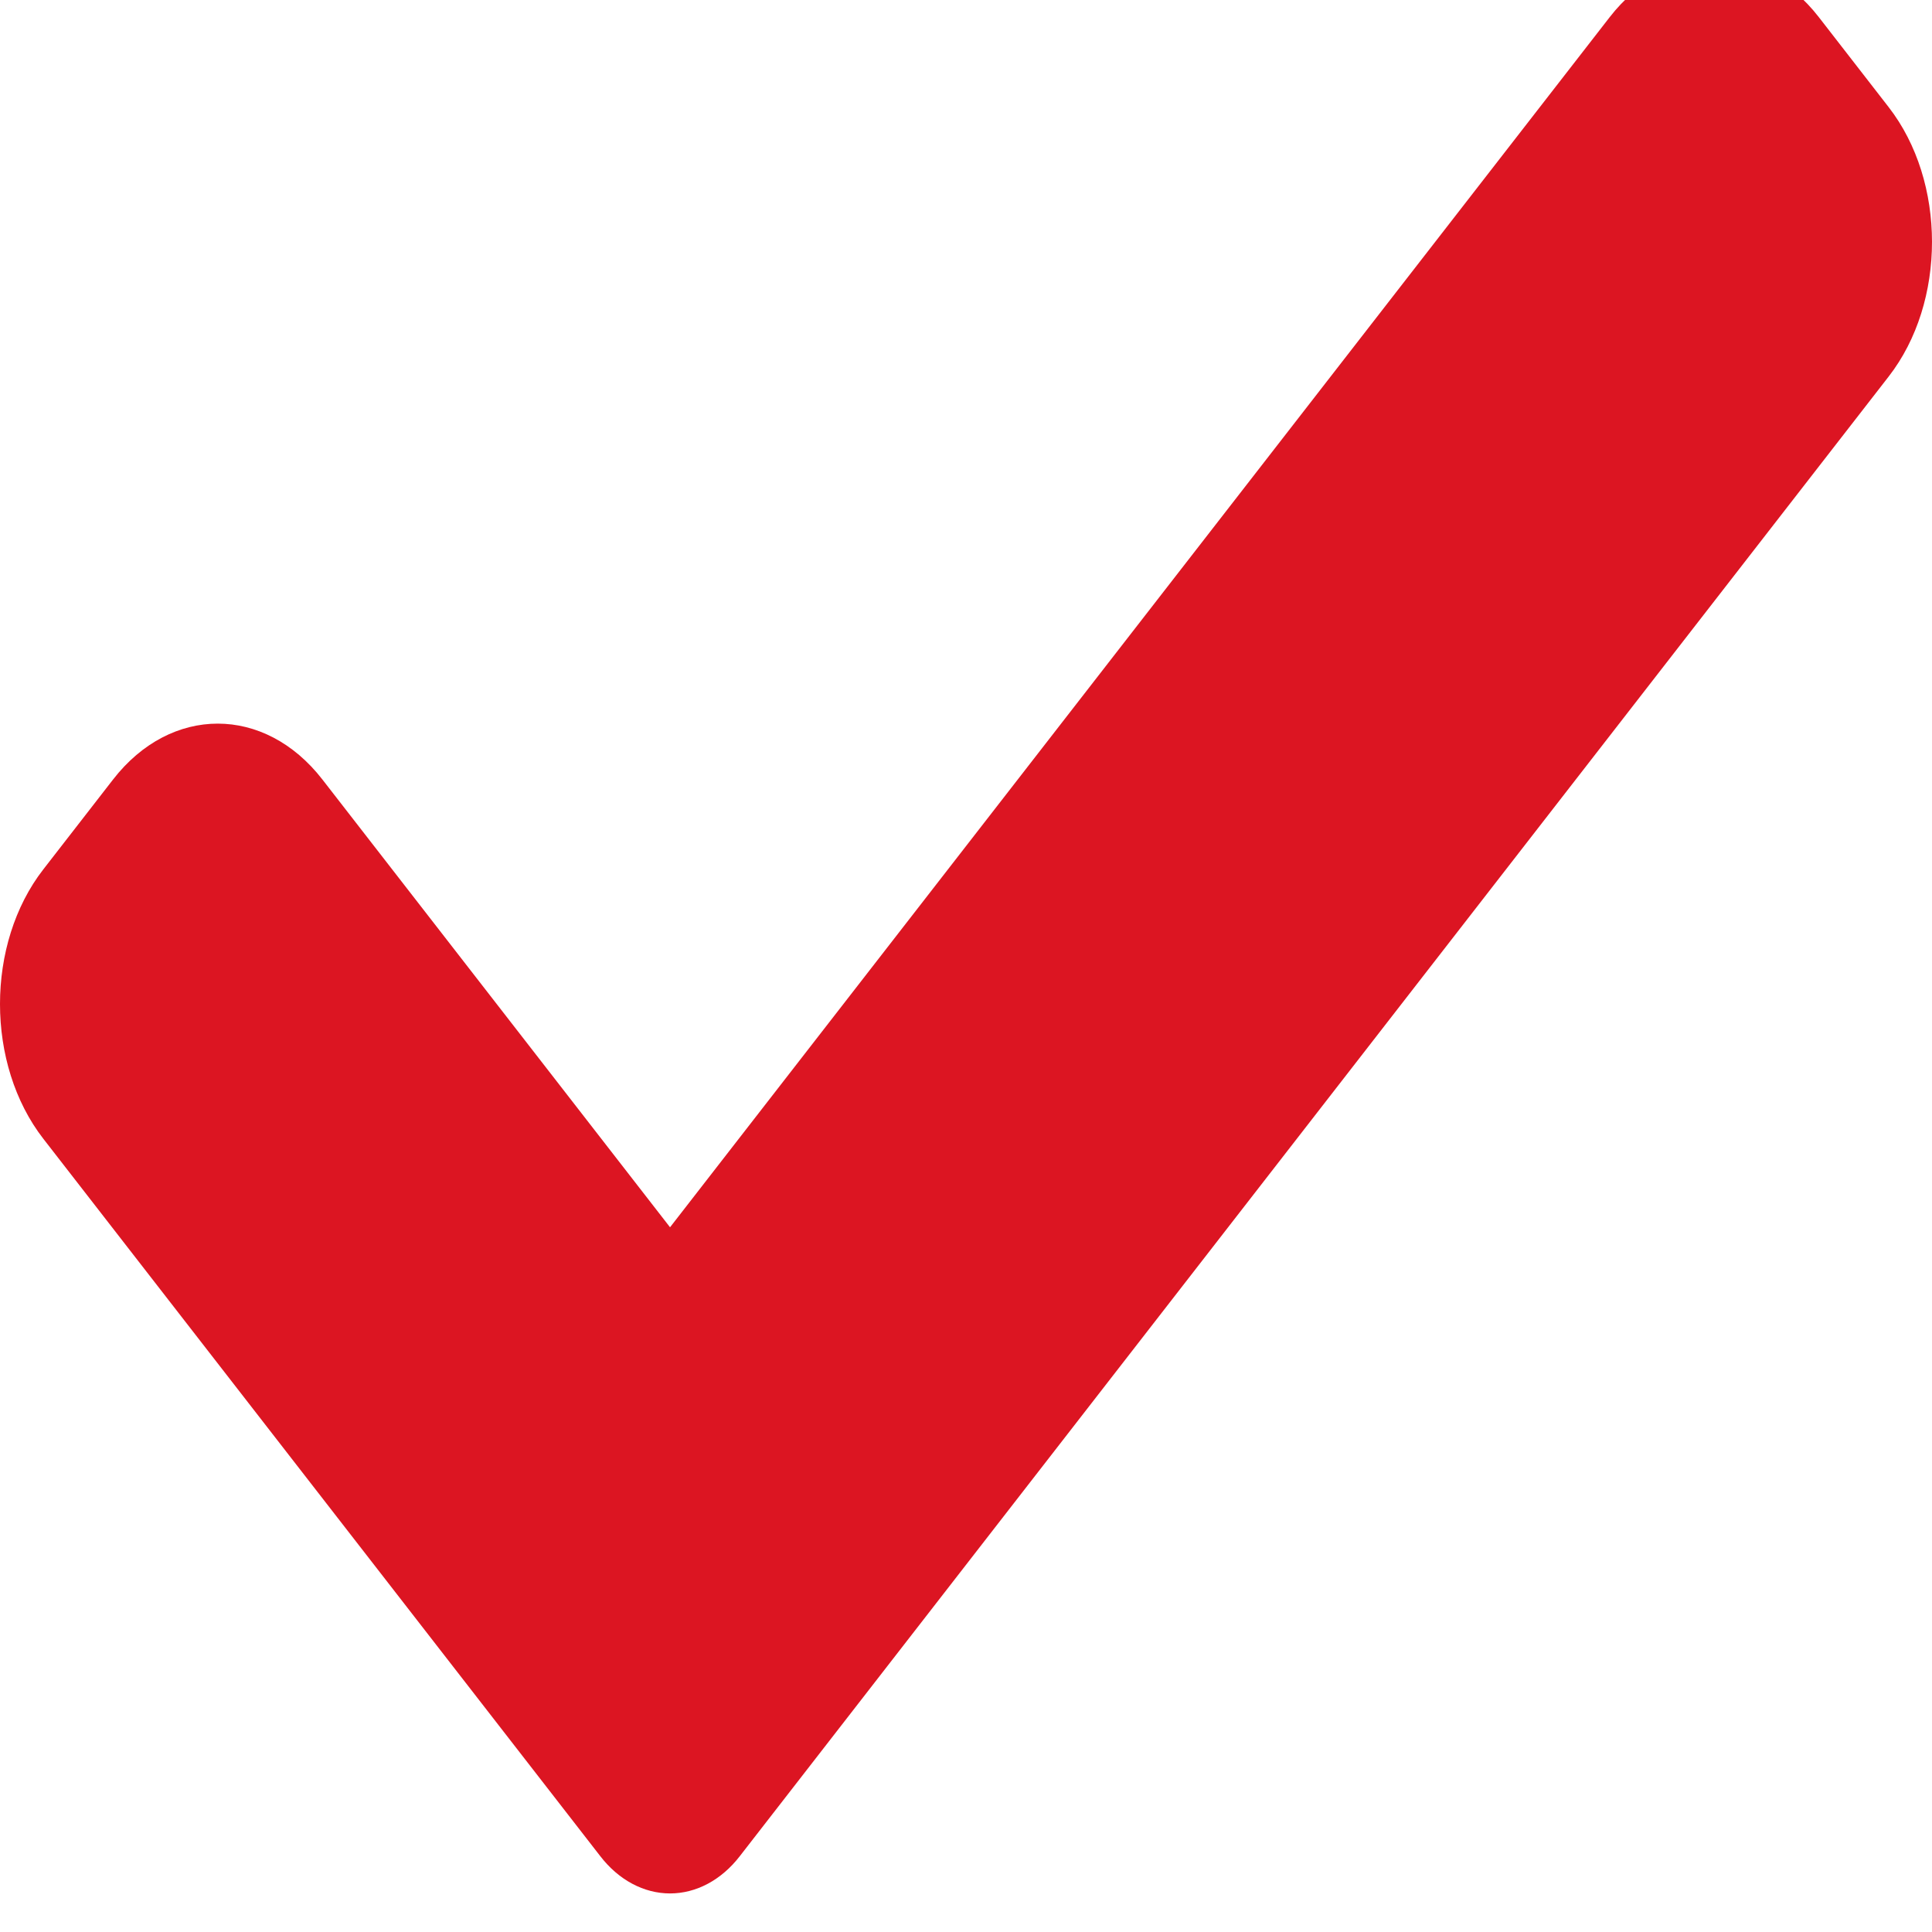 <?xml version="1.0" encoding="UTF-8" standalone="no"?>
<svg
   xmlns:dc="http://purl.org/dc/elements/1.1/"
   xmlns:cc="http://creativecommons.org/ns#"
   xmlns:rdf="http://www.w3.org/1999/02/22-rdf-syntax-ns#"
   xmlns:svg="http://www.w3.org/2000/svg"
   xmlns="http://www.w3.org/2000/svg"
   xmlns:sodipodi="http://sodipodi.sourceforge.net/DTD/sodipodi-0.dtd"
   xmlns:inkscape="http://www.inkscape.org/namespaces/inkscape"
   inkscape:version="1.0 (4035a4fb49, 2020-05-01)"
   sodipodi:docname="check.svg"
   id="svg4"
   version="1.1"
   width="19.35pt"
   viewBox="0 -46 19.388 19.35"
   height="19.35pt">
  <defs
     id="defs8" />
  <sodipodi:namedview
     inkscape:current-layer="svg4"
     inkscape:window-maximized="1"
     inkscape:window-y="-8"
     inkscape:window-x="1912"
     inkscape:cy="215.70428"
     inkscape:cx="153.54651"
     inkscape:zoom="1.5467626"
     showgrid="false"
     id="namedview6"
     inkscape:window-height="1027"
     inkscape:window-width="1920"
     inkscape:pageshadow="2"
     inkscape:pageopacity="0"
     guidetolerance="10"
     gridtolerance="10"
     objecttolerance="10"
     borderopacity="1"
     bordercolor="#666666"
     pagecolor="#ffffff" />
  <path
     style="fill:#dc1522;fill-opacity:1;stroke-width:0.053"
     id="path2"
     d="m 7.424,-27.392 c -0.185,0.24 -0.438,0.374 -0.7,0.374 -0.262,0 -0.515,-0.134 -0.7,-0.374 l -5.589,-7.199 c -0.58,-0.747 -0.58,-1.958 0,-2.704 l 0.7,-0.902 c 0.58,-0.747 1.52,-0.747 2.1,0 l 3.489,4.494 9.429,-12.143 c 0.58,-0.747 1.521,-0.747 2.1,0 l 0.7,0.902 c 0.58,0.747 0.58,1.958 0,2.704 z m 0,0" />
</svg>
